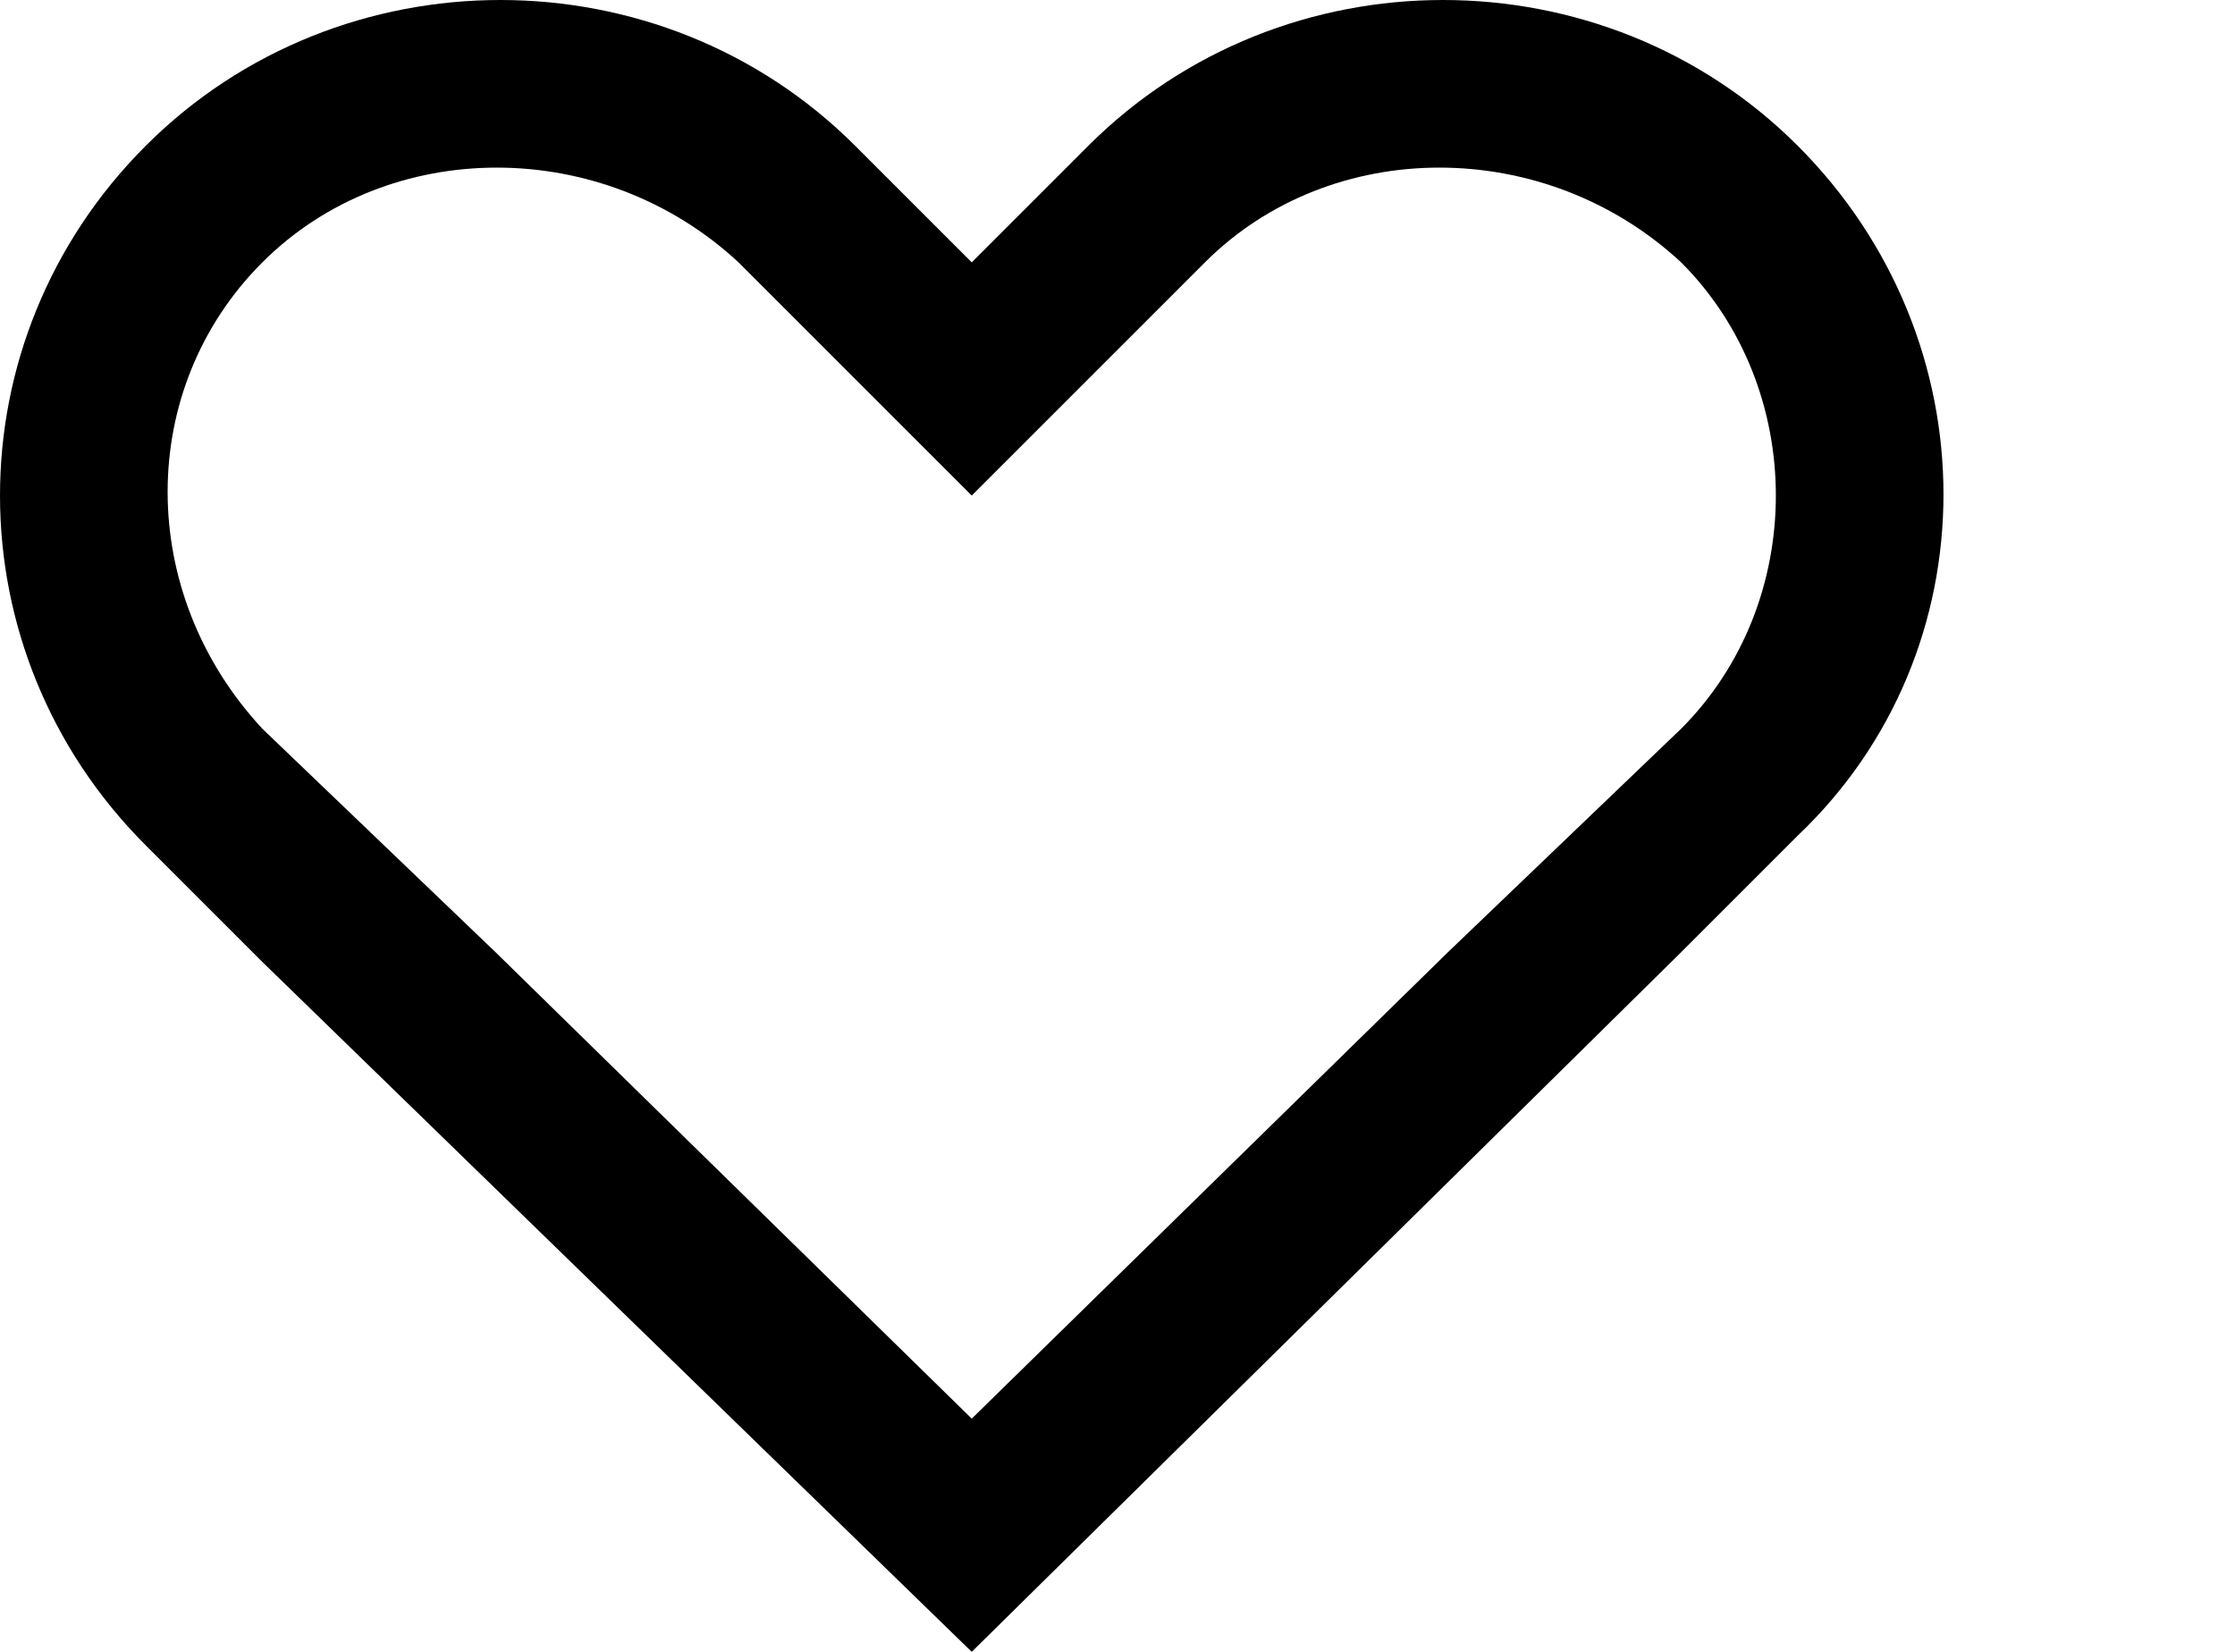 <svg xmlns="http://www.w3.org/2000/svg" xmlns:xlink="http://www.w3.org/1999/xlink" width="23" height="17" x="0" y="0"
    fill="currentColor" viewBox="0 0 23 17" style="enable-background:new 0 0 23 17;" xml:space="preserve">
<path d="M18.5,1.5c-2-2-5.3-2-7.3,0L10,2.7L8.8,1.5c-2-2-5.3-2-7.3,0c-2,2-2,5.2,0,7.2l1.2,1.2L10,17l7.3-7.2l1.2-1.2
  C20.5,6.7,20.5,3.5,18.5,1.5z M14.9,9.8L10,14.6L5.1,9.8L2.7,7.5C1.4,6.1,1.4,4,2.7,2.7c1.3-1.3,3.5-1.3,4.9,0L10,5.1l2.4-2.4
  c1.3-1.3,3.5-1.3,4.9,0c1.3,1.3,1.3,3.5,0,4.8L14.9,9.8z"/>
</svg>

